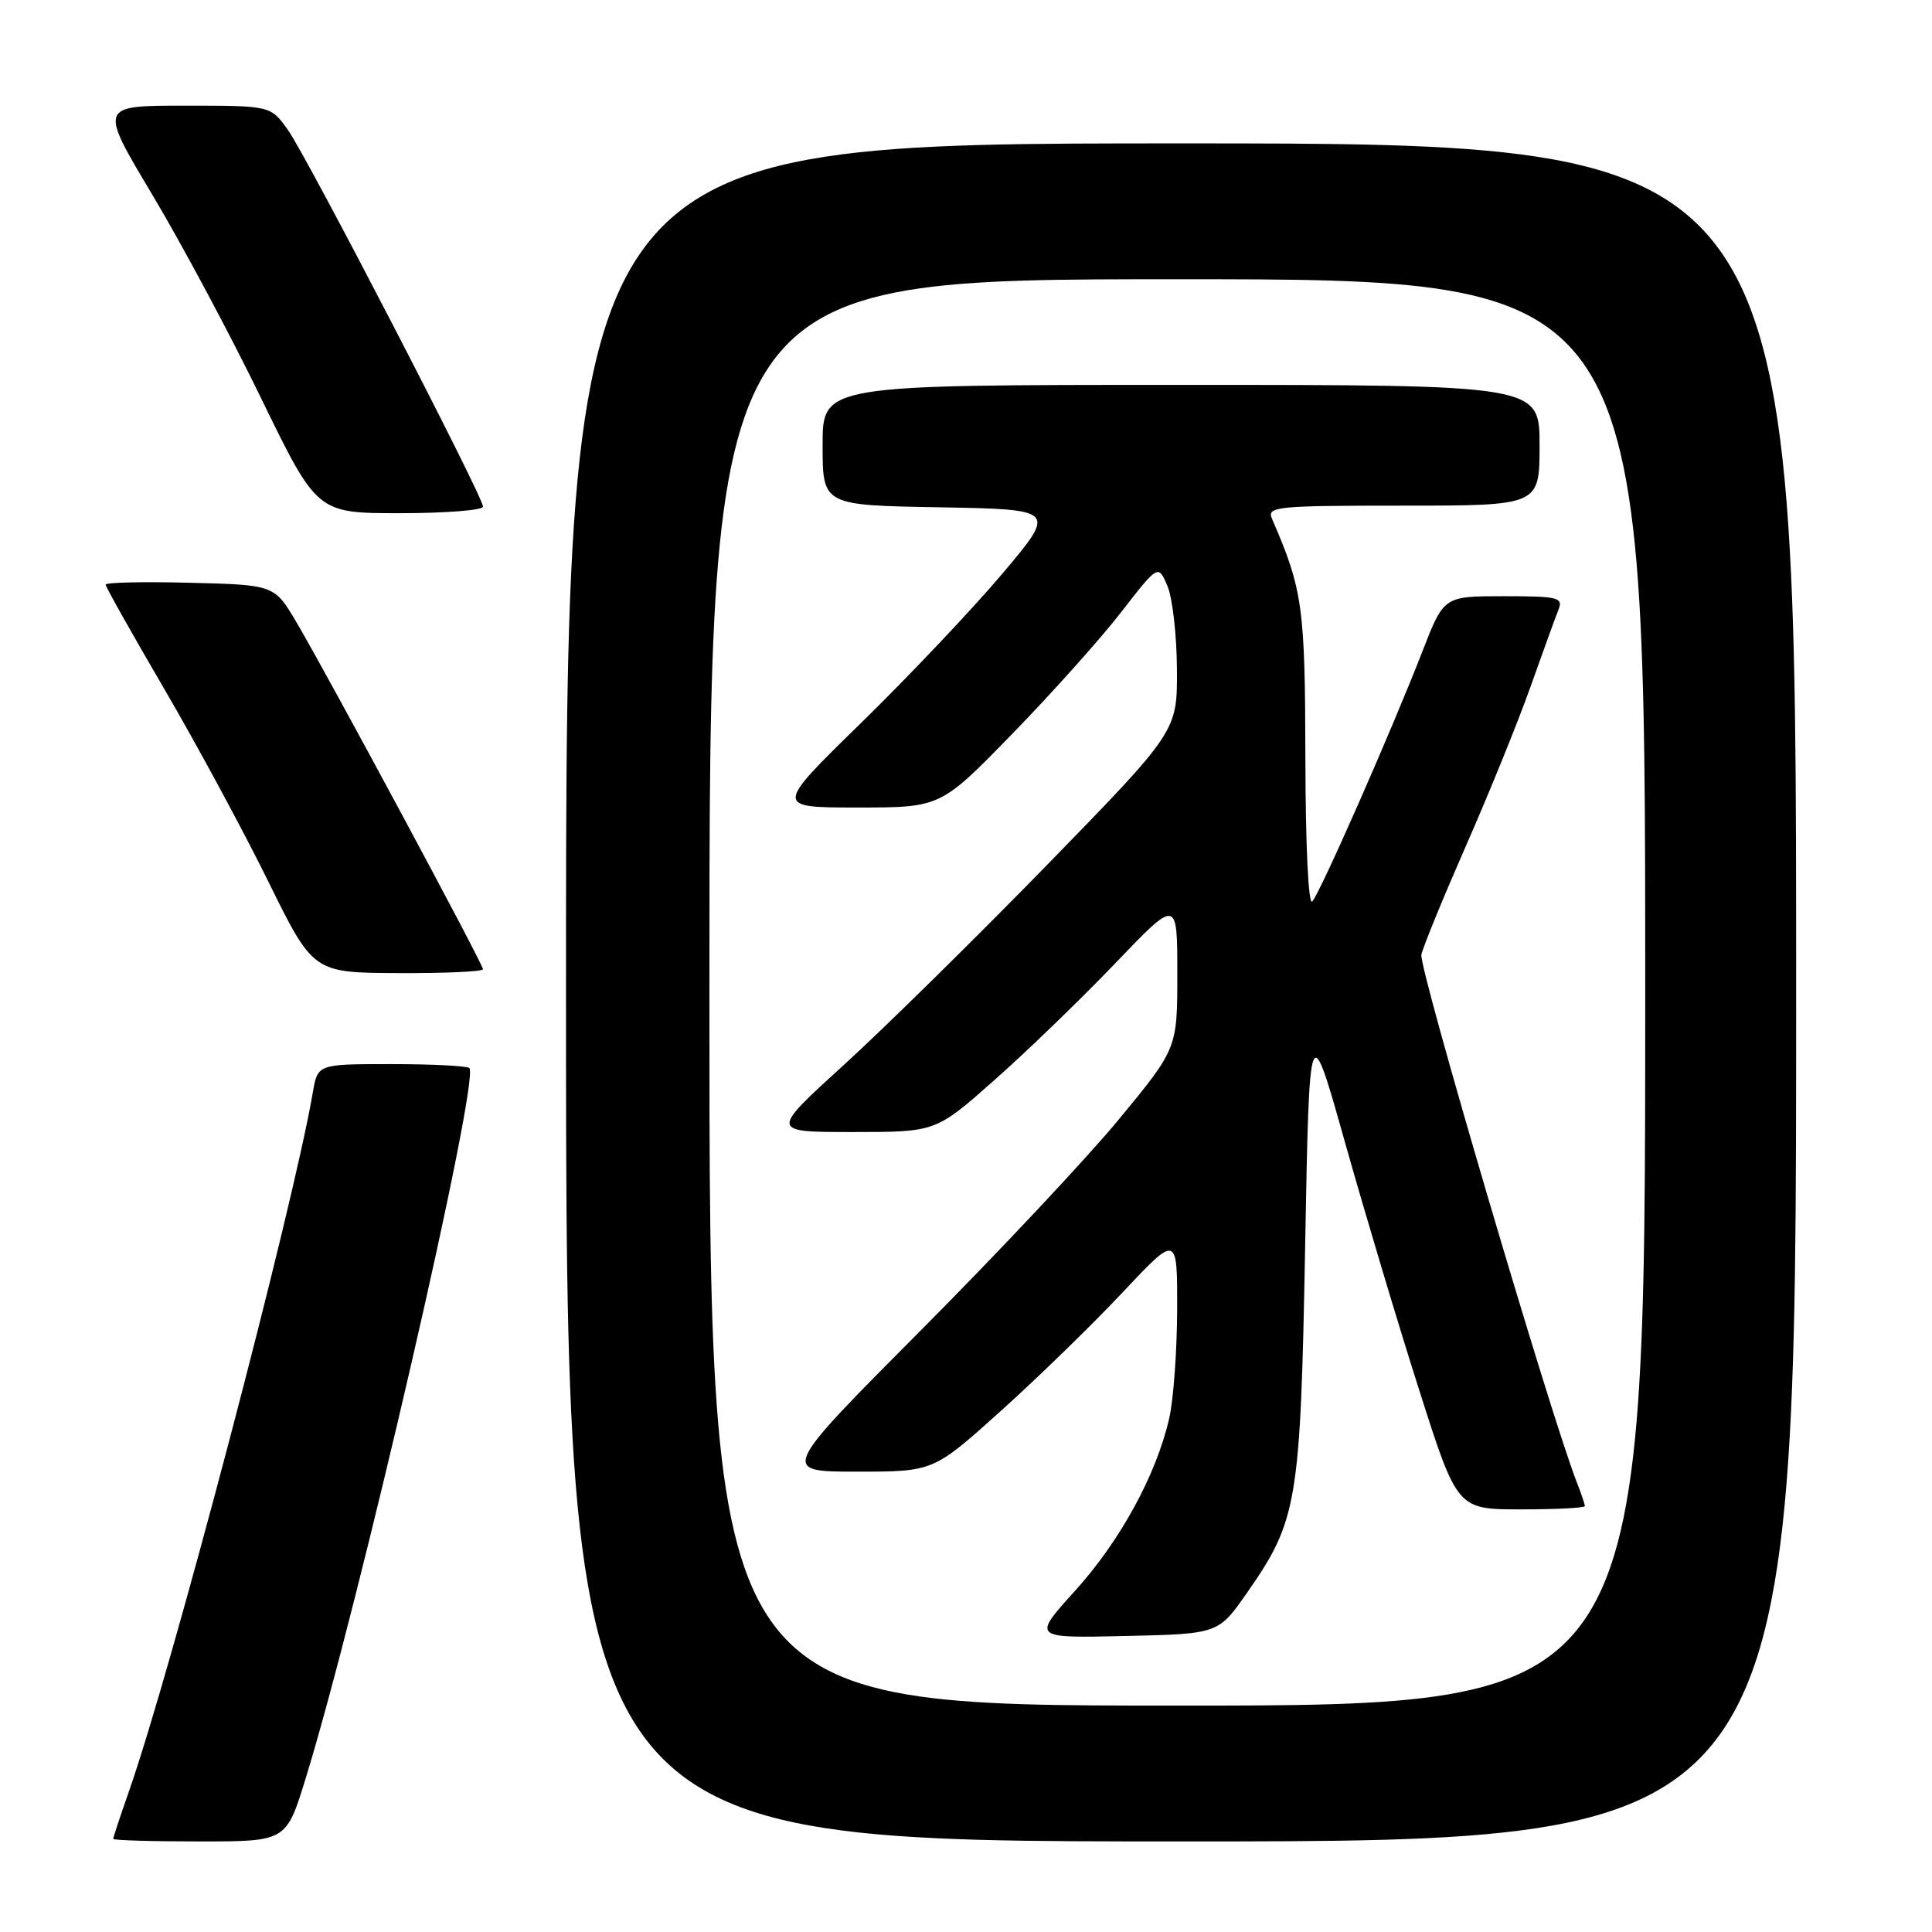 <?xml version="1.0" encoding="UTF-8" standalone="no"?>
<!DOCTYPE svg PUBLIC "-//W3C//DTD SVG 1.1//EN" "http://www.w3.org/Graphics/SVG/1.1/DTD/svg11.dtd" >
<svg xmlns="http://www.w3.org/2000/svg" xmlns:xlink="http://www.w3.org/1999/xlink" version="1.1" viewBox="0 0 256 256">
 <g >
 <path fill="currentColor"
d=" M 40.47 235.75 C 47.56 212.78 63.64 142.98 62.19 141.52 C 61.90 141.24 57.26 141.00 51.88 141.00 C 42.09 141.00 42.09 141.00 41.45 144.75 C 38.81 160.20 22.79 221.06 17.07 237.41 C 15.93 240.66 15.00 243.47 15.00 243.66 C 15.00 243.85 20.16 244.00 26.46 244.00 C 37.92 244.00 37.92 244.00 40.47 235.75 Z  M 238.00 131.50 C 238.00 19.00 238.00 19.00 156.50 19.00 C 75.00 19.00 75.00 19.00 75.00 131.50 C 75.00 244.00 75.00 244.00 156.50 244.00 C 238.00 244.00 238.00 244.00 238.00 131.50 Z  M 64.00 128.43 C 64.00 127.74 43.49 89.59 39.31 82.50 C 36.36 77.50 36.36 77.50 25.18 77.22 C 19.03 77.06 14.00 77.17 14.00 77.47 C 14.00 77.76 17.49 83.97 21.75 91.26 C 26.01 98.55 32.20 110.00 35.50 116.70 C 41.50 128.89 41.50 128.89 52.75 128.94 C 58.94 128.97 64.00 128.74 64.00 128.43 Z  M 64.00 67.13 C 64.00 65.77 40.71 20.81 38.14 17.20 C 35.86 14.00 35.86 14.00 24.49 14.00 C 13.13 14.00 13.13 14.00 20.15 25.75 C 24.02 32.21 30.52 44.36 34.59 52.75 C 42.01 68.00 42.01 68.00 53.00 68.00 C 59.05 68.00 64.00 67.61 64.00 67.13 Z  M 94.00 131.50 C 94.00 37.00 94.00 37.00 156.00 37.00 C 218.00 37.00 218.00 37.00 218.00 131.50 C 218.00 226.00 218.00 226.00 156.00 226.00 C 94.00 226.00 94.00 226.00 94.00 131.50 Z  M 165.24 211.05 C 171.92 201.47 172.32 199.12 172.94 165.05 C 173.50 134.59 173.50 134.59 178.27 151.55 C 180.90 160.87 185.30 175.59 188.07 184.25 C 193.09 200.00 193.09 200.00 201.55 200.00 C 206.20 200.00 210.00 199.80 210.00 199.57 C 210.00 199.33 209.51 197.86 208.90 196.32 C 205.35 187.19 187.96 128.16 188.34 126.50 C 188.58 125.40 191.26 118.88 194.28 112.00 C 197.31 105.12 201.14 95.67 202.80 91.00 C 204.46 86.33 206.13 81.71 206.52 80.75 C 207.15 79.17 206.43 79.00 199.26 79.00 C 191.32 79.00 191.32 79.00 188.50 86.25 C 184.44 96.71 174.92 118.34 173.88 119.45 C 173.37 120.00 172.99 112.05 172.97 100.45 C 172.93 80.39 172.62 78.13 168.55 68.75 C 167.84 67.12 169.03 67.00 185.89 67.00 C 204.00 67.00 204.00 67.00 204.00 59.00 C 204.00 51.00 204.00 51.00 156.50 51.00 C 109.00 51.00 109.00 51.00 109.00 58.97 C 109.00 66.95 109.00 66.95 124.50 67.22 C 140.00 67.50 140.00 67.50 132.83 76.00 C 128.89 80.67 120.47 89.56 114.14 95.75 C 102.62 107.00 102.62 107.00 113.62 107.00 C 124.63 107.00 124.63 107.00 134.12 97.25 C 139.34 91.89 145.83 84.64 148.54 81.14 C 153.47 74.78 153.47 74.78 154.69 77.64 C 155.36 79.21 155.93 84.19 155.95 88.70 C 156.00 96.89 156.00 96.89 138.75 114.60 C 129.26 124.33 117.12 136.28 111.77 141.15 C 102.04 150.00 102.04 150.00 113.01 150.00 C 123.99 150.00 123.99 150.00 131.74 143.14 C 136.01 139.37 143.21 132.41 147.75 127.67 C 156.00 119.05 156.00 119.05 156.00 128.99 C 156.00 138.92 156.00 138.92 148.35 148.21 C 144.14 153.32 132.31 165.94 122.04 176.25 C 103.39 195.00 103.39 195.00 113.53 195.00 C 123.68 195.00 123.68 195.00 132.59 186.98 C 137.49 182.58 144.76 175.50 148.75 171.25 C 156.00 163.54 156.00 163.54 155.98 173.52 C 155.96 179.01 155.49 185.51 154.92 187.97 C 153.20 195.46 148.42 204.19 142.45 210.79 C 136.77 217.06 136.77 217.06 149.10 216.78 C 161.43 216.50 161.43 216.50 165.24 211.05 Z "/>
</g>
</svg>